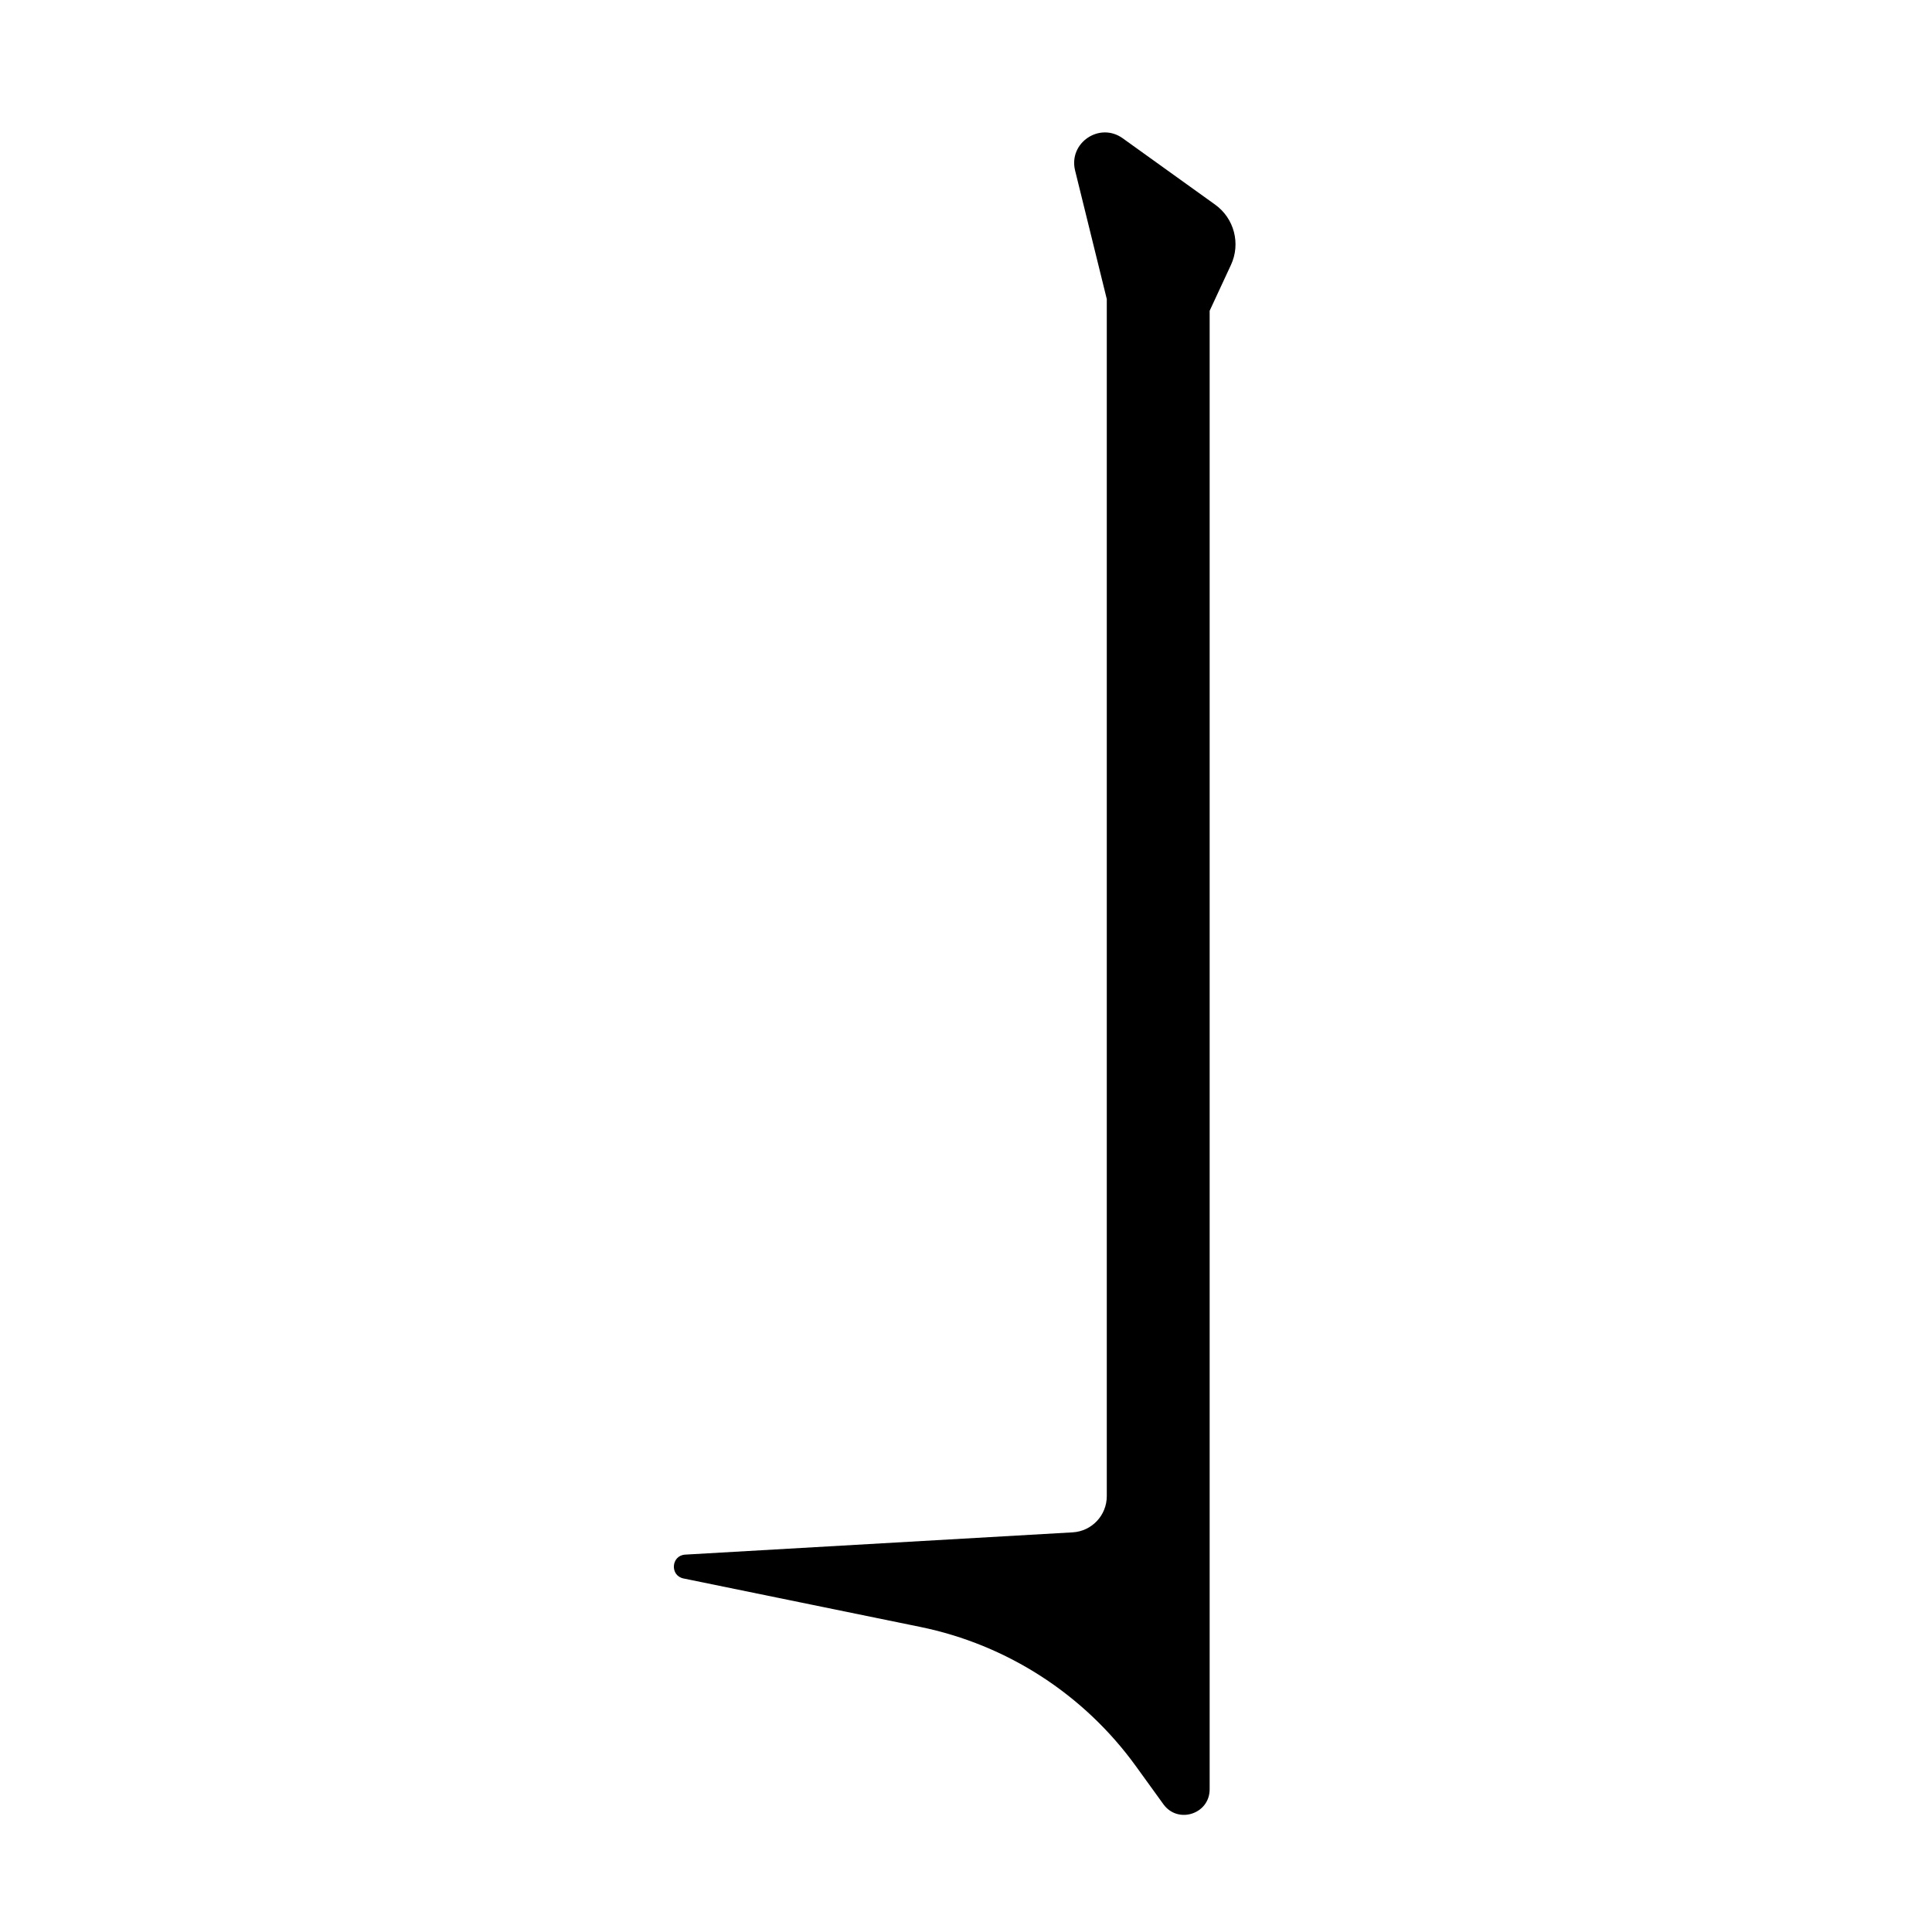 <?xml version="1.0" encoding="UTF-8" standalone="no"?>
<!DOCTYPE svg PUBLIC "-//W3C//DTD SVG 1.1//EN" "http://www.w3.org/Graphics/SVG/1.1/DTD/svg11.dtd">
<svg version="1.1" xmlns="http://www.w3.org/2000/svg" xmlns:xlink="http://www.w3.org/1999/xlink" preserveAspectRatio="xMidYMid meet" viewBox="0 0 512 512" width="512" height="512"><defs><path d="M293.31 79.26C293.31 248.45 293.31 354.19 293.31 396.49C293.31 401.59 289.34 405.8 284.25 406.09C258.82 407.55 203.94 410.7 181.59 411.99C177.86 412.2 177.47 417.56 181.14 418.31C200.84 422.34 226.52 427.6 243.87 431.15C266.88 435.86 287.28 449.04 301.04 468.08C304.95 473.48 302.59 470.21 308.32 478.15C312.16 483.46 320.57 480.75 320.57 474.18C320.57 421.94 320.57 291.33 320.57 82.36C323.58 75.89 325.46 71.84 326.21 70.22C328.84 64.57 327.08 57.85 322.01 54.22C313.54 48.14 304.17 41.41 297.52 36.64C291.4 32.25 283.11 37.86 284.91 45.18C286.03 49.72 288.83 61.08 293.31 79.26Z" id="boD8ir9kF"/></defs><g><g><use xlink:href="#boD8ir9kF" opacity="1" fill="#000000" fill-opacity="1"/></g></g></svg>